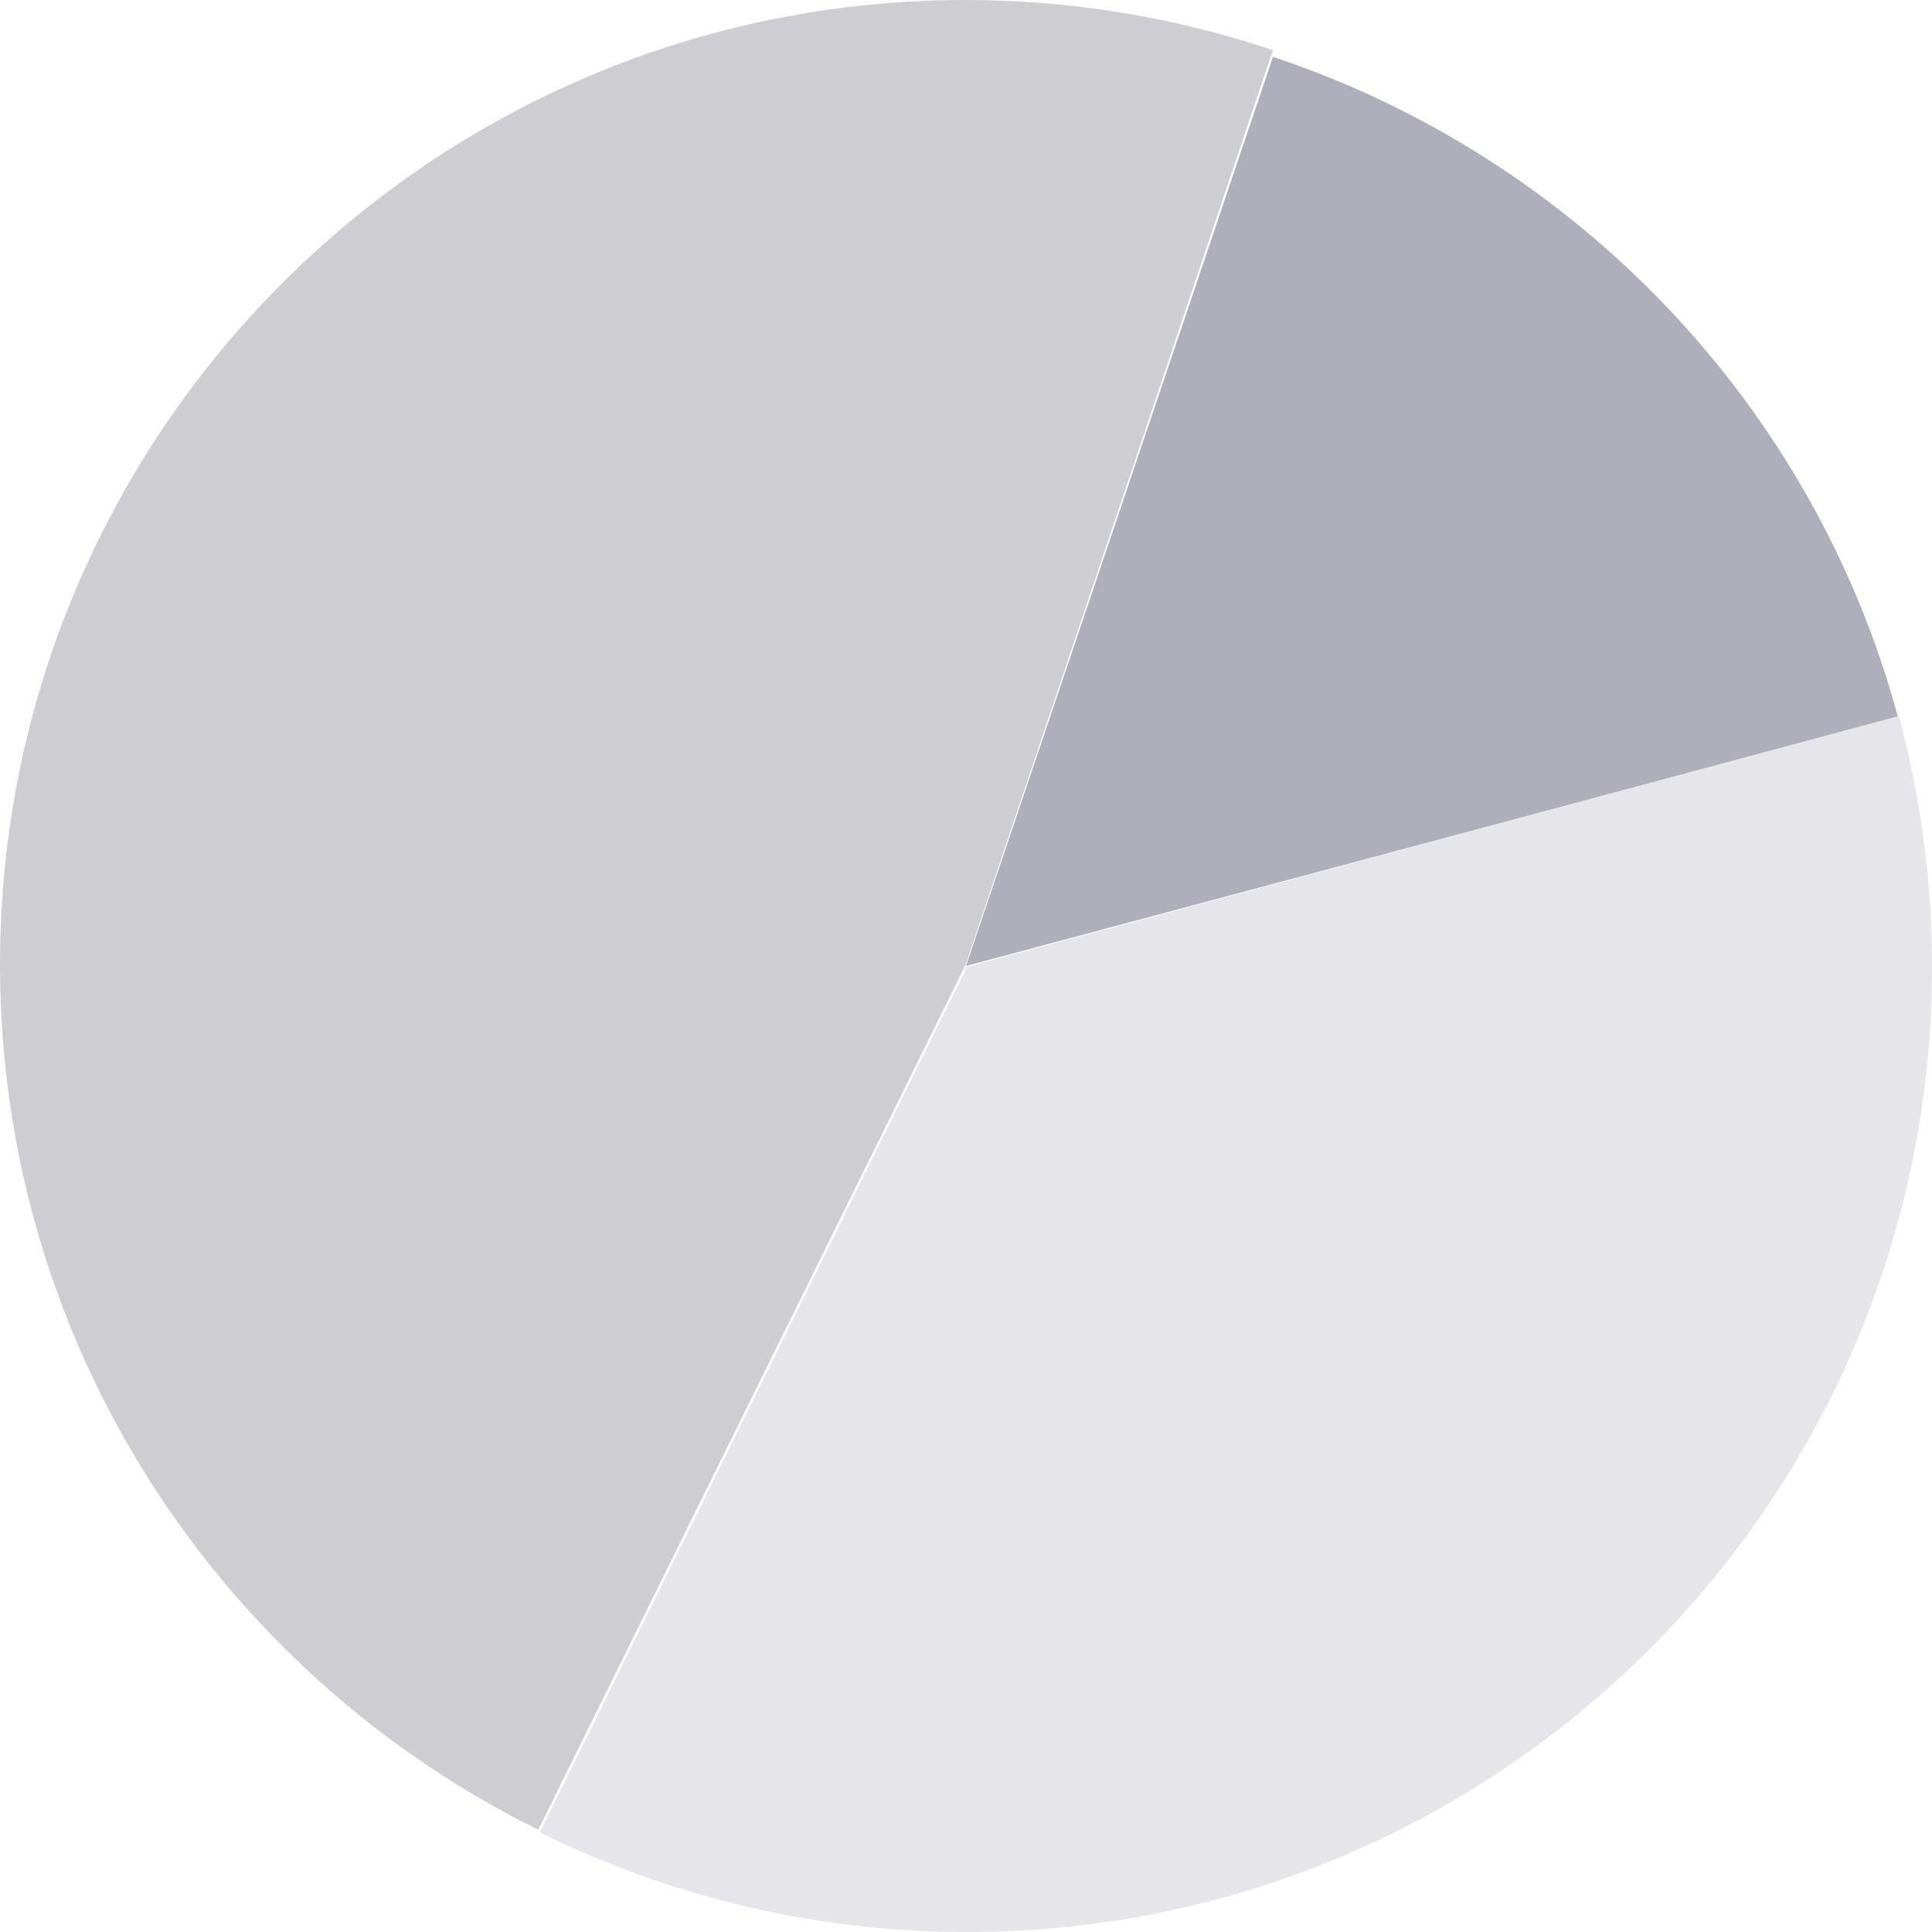 <!--
  - (c) 2022 CARIAD SE, All rights reserved.
  -
  - NOTICE:
  - All the information and materials contained herein, including the intellectual and technical concepts,
  - are the property of CARIAD SE and may be covered by patents, patents in process, and are protected by trade secret and/or copyright law.
  - The copyright notice above does not evidence any actual or intended publication or disclosure of this source code, which includes information and materials
  - that are confidential and/or proprietary and trade secrets of CARIAD SE.
  - Any reproduction, dissemination, modification, distribution, public performance, public display of or any other use of this source code and/or any other
  - information and/or material contained herein without the prior written consent of CARIAD SE is strictly prohibited and in violation of applicable laws.
  - The receipt or possession of this source code and/or related information does not convey or imply any rights to reproduce, disclose or distribute its
  - contents or to manufacture, use or sell anything that it may describe in whole or in part.
  -->

<svg width="100%" height="100%" viewBox="0 0 164 164" fill="none" xmlns="http://www.w3.org/2000/svg">
<path fill-rule="evenodd" clip-rule="evenodd" d="M161.106 60.847C153.989 34.495 133.904 13.438 108.059 4.824L82 82L161.106 60.847Z" fill="#AFAFBB"/>
<path fill-rule="evenodd" clip-rule="evenodd" d="M82.083 82.066L45.824 155.539C56.752 160.947 69.059 164 82.083 164C127.326 164 164 127.317 164 82.066C164 74.7 163.014 67.568 161.192 60.776L82.083 82.066Z" fill="#E6E6EA"/>
<path fill-rule="evenodd" clip-rule="evenodd" d="M108.047 4.257C99.854 1.51 91.09 0 81.972 0C36.702 0 0 36.662 0 81.887C0 114.094 18.623 141.945 45.691 155.318L81.972 81.887L108.047 4.257Z" fill="#CDCDD2"/>
</svg>
